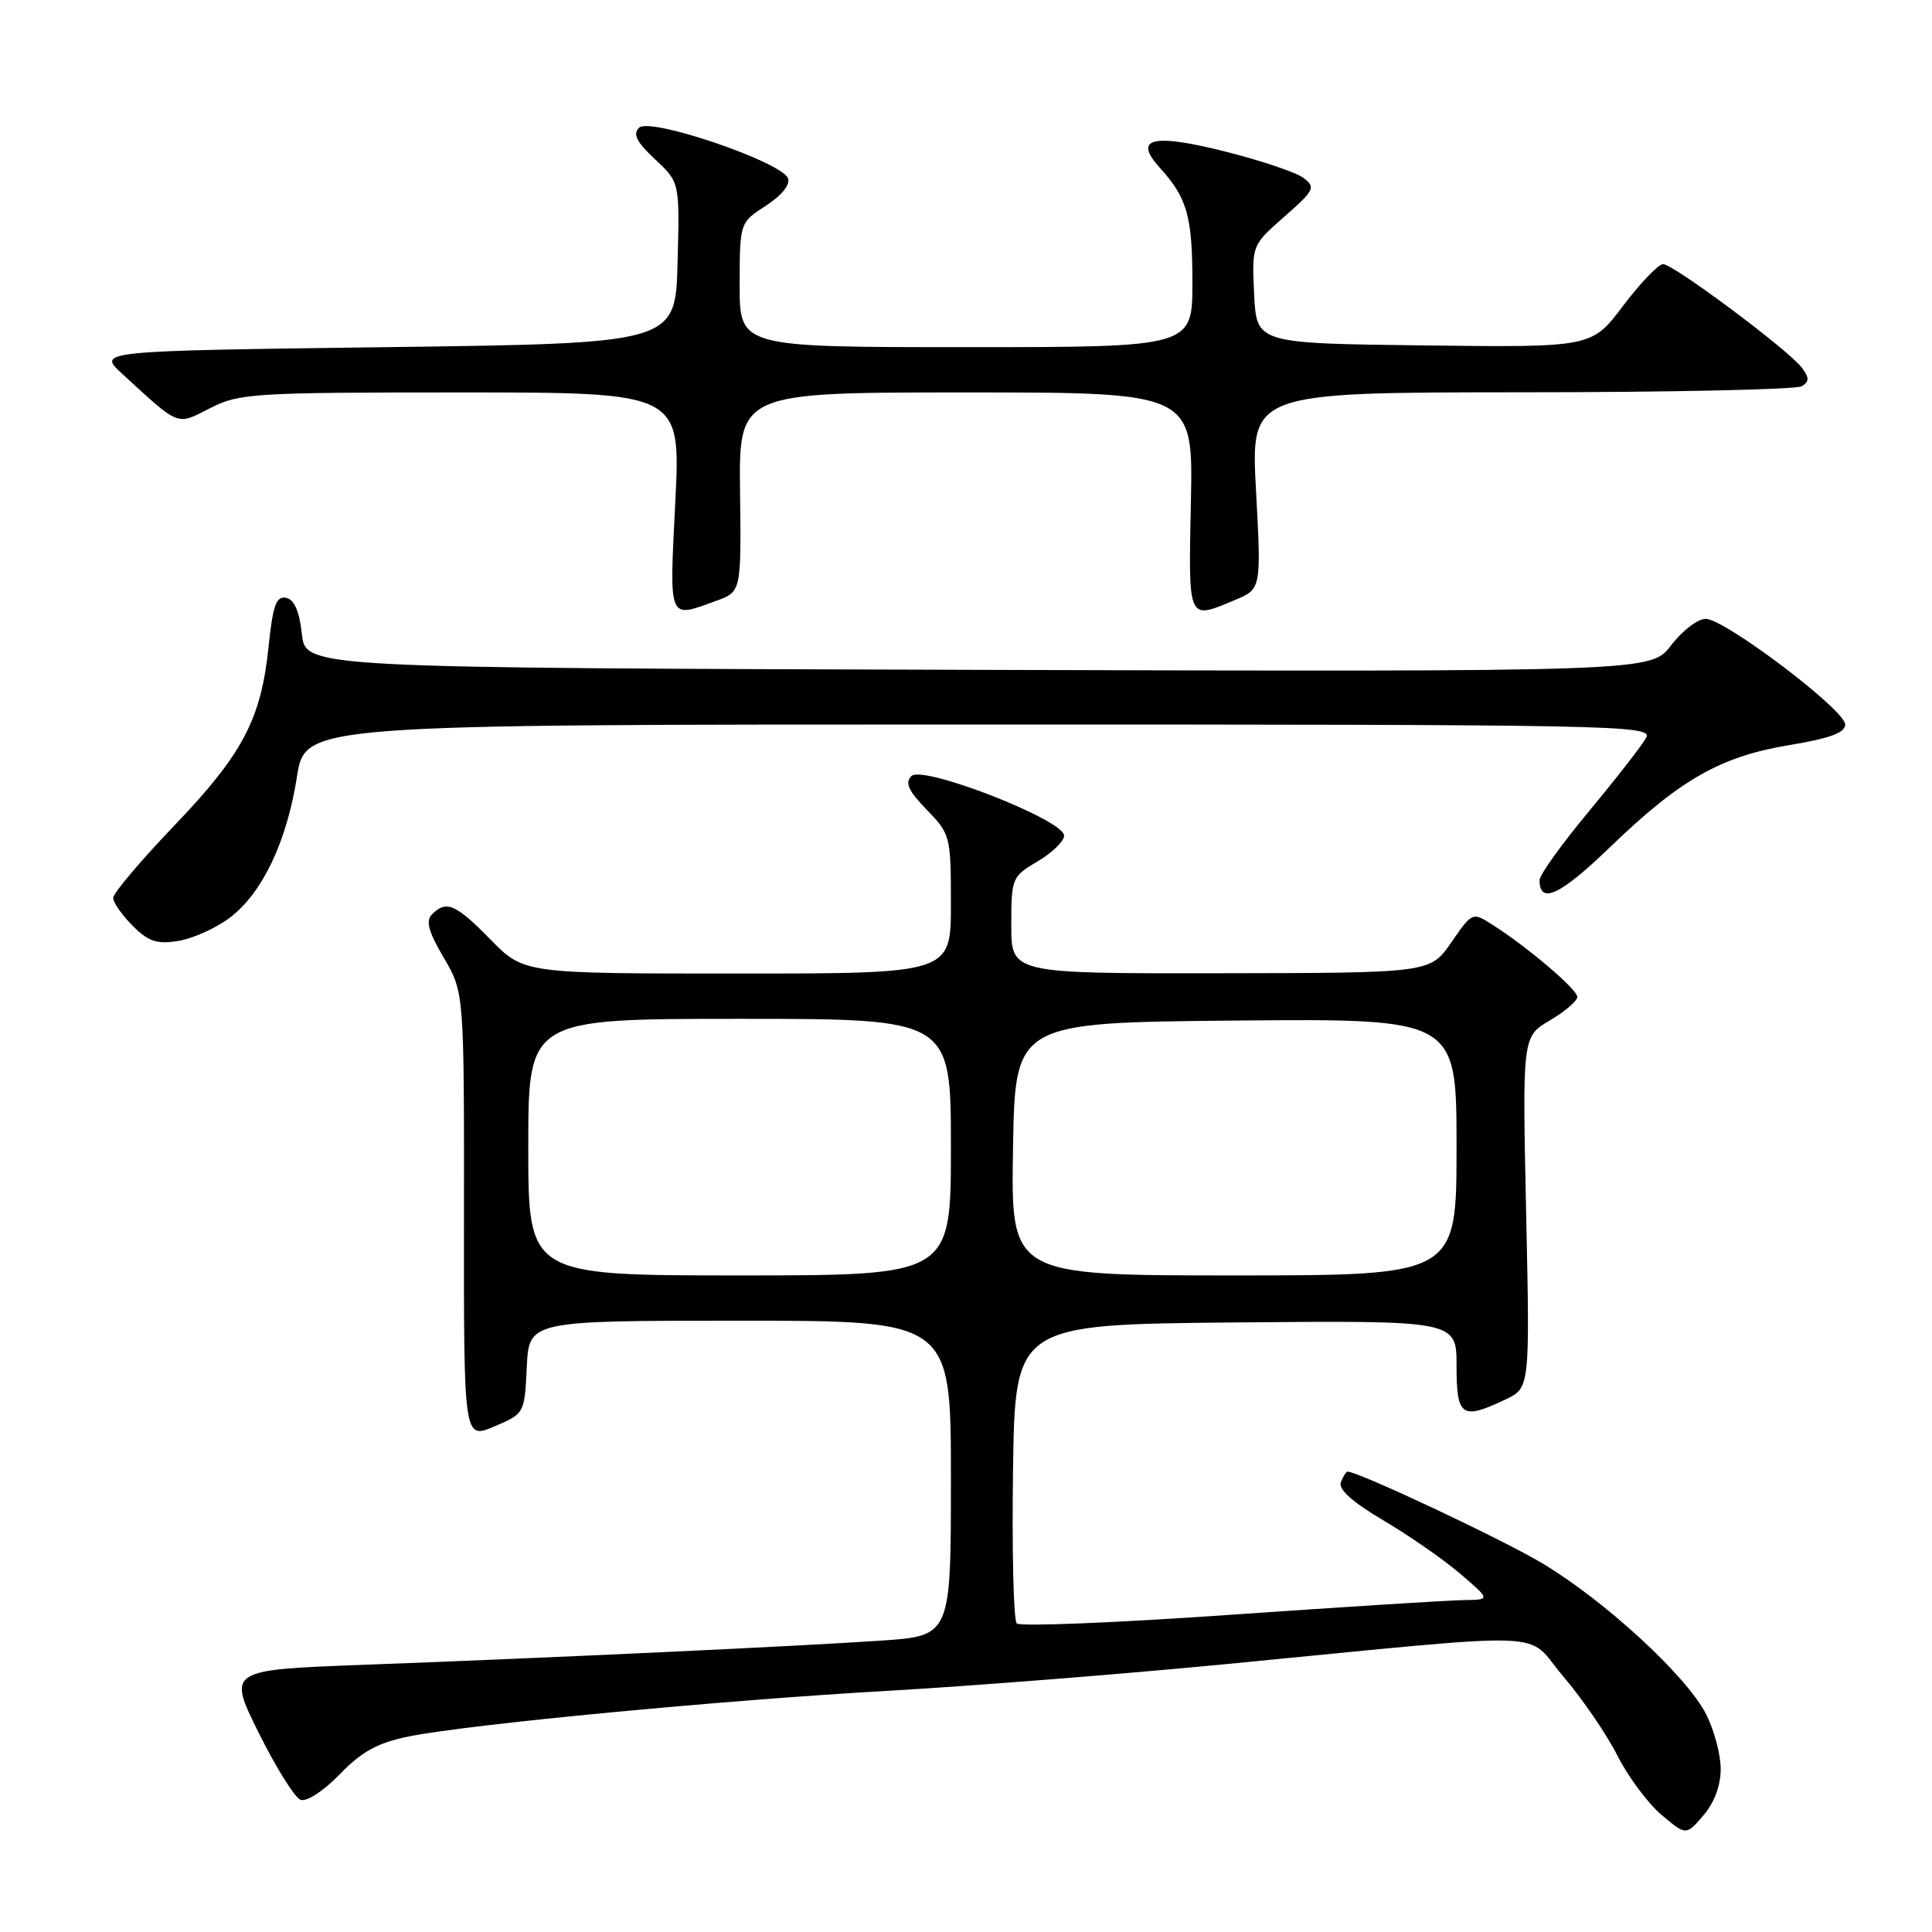 <?xml version="1.0" encoding="UTF-8" standalone="no"?>
<!DOCTYPE svg PUBLIC "-//W3C//DTD SVG 1.1//EN" "http://www.w3.org/Graphics/SVG/1.1/DTD/svg11.dtd" >
<svg xmlns="http://www.w3.org/2000/svg" xmlns:xlink="http://www.w3.org/1999/xlink" version="1.1" viewBox="0 0 256 256">
 <g >
 <path fill="currentColor"
d=" M 228.00 234.40 C 228.00 232.49 227.13 229.22 226.07 227.14 C 223.47 222.05 212.58 212.03 204.27 207.09 C 198.83 203.86 179.99 195.00 178.56 195.00 C 178.37 195.00 177.97 195.63 177.67 196.41 C 177.31 197.34 179.21 199.04 183.32 201.47 C 186.72 203.47 191.30 206.66 193.50 208.54 C 197.50 211.97 197.50 211.97 194.00 212.02 C 192.07 212.04 178.12 212.92 163.00 213.97 C 147.88 215.03 135.15 215.54 134.73 215.12 C 134.30 214.70 134.08 205.61 134.23 194.93 C 134.50 175.50 134.50 175.50 163.75 175.23 C 193.00 174.97 193.00 174.97 193.00 180.98 C 193.00 187.72 193.68 188.19 199.46 185.45 C 202.72 183.91 202.72 183.91 202.22 160.63 C 201.72 137.36 201.72 137.36 205.36 135.21 C 207.36 134.03 209.00 132.63 209.00 132.10 C 209.00 131.10 202.49 125.55 197.80 122.56 C 195.10 120.83 195.10 120.83 192.30 124.88 C 189.50 128.92 189.50 128.92 161.75 128.96 C 134.00 129.00 134.00 129.00 134.00 122.60 C 134.00 116.34 134.08 116.15 137.50 114.13 C 139.42 113.00 141.00 111.46 141.00 110.72 C 141.00 108.65 122.26 101.34 120.77 102.83 C 119.88 103.72 120.36 104.78 122.80 107.30 C 125.93 110.52 126.00 110.80 126.00 119.80 C 126.00 129.00 126.00 129.00 97.71 129.00 C 69.42 129.00 69.42 129.00 65.00 124.50 C 60.37 119.78 59.15 119.25 57.25 121.15 C 56.38 122.02 56.76 123.43 58.80 126.90 C 61.50 131.50 61.50 131.50 61.48 161.11 C 61.45 190.73 61.45 190.73 65.48 189.02 C 69.49 187.32 69.50 187.31 69.80 181.16 C 70.10 175.00 70.10 175.00 98.05 175.00 C 126.00 175.00 126.00 175.00 126.00 195.88 C 126.00 216.76 126.00 216.76 116.75 217.39 C 105.70 218.14 73.51 219.65 48.32 220.59 C 30.15 221.27 30.15 221.27 34.28 229.61 C 36.56 234.19 39.05 238.19 39.82 238.48 C 40.62 238.79 42.84 237.34 45.02 235.10 C 47.96 232.07 50.04 230.93 54.16 230.09 C 62.11 228.48 95.84 225.27 118.00 224.02 C 128.72 223.41 148.75 221.83 162.50 220.50 C 207.18 216.18 201.89 215.99 207.15 222.15 C 209.66 225.09 212.89 229.80 214.31 232.62 C 215.74 235.44 218.37 238.97 220.16 240.48 C 223.41 243.22 223.41 243.22 225.71 240.55 C 227.15 238.88 228.00 236.60 228.00 234.40 Z  M 30.49 121.57 C 34.78 118.30 38.00 111.53 39.35 102.91 C 40.44 96.00 40.44 96.00 129.76 96.00 C 214.51 96.00 219.02 96.09 218.13 97.75 C 217.61 98.71 214.22 103.07 210.60 107.43 C 206.97 111.79 204.00 115.92 204.00 116.62 C 204.00 119.91 206.73 118.63 213.32 112.27 C 222.63 103.28 227.99 100.23 237.14 98.72 C 242.47 97.84 244.50 97.09 244.50 96.00 C 244.50 94.08 228.54 82.00 226.01 82.00 C 224.96 82.00 222.90 83.58 221.43 85.51 C 218.75 89.01 218.75 89.01 129.63 88.76 C 40.50 88.50 40.50 88.50 40.00 84.01 C 39.66 80.95 38.99 79.42 37.89 79.21 C 36.60 78.97 36.15 80.22 35.59 85.67 C 34.60 95.31 32.17 99.92 23.04 109.45 C 18.62 114.07 15.00 118.36 15.00 118.97 C 15.00 119.59 16.16 121.25 17.57 122.66 C 19.69 124.78 20.78 125.14 23.67 124.67 C 25.60 124.35 28.67 122.96 30.49 121.57 Z  M 94.86 79.63 C 98.22 78.42 98.22 78.42 98.06 65.21 C 97.90 52.00 97.90 52.00 128.00 52.00 C 158.10 52.00 158.10 52.00 157.80 66.50 C 157.47 82.43 157.34 82.14 163.60 79.52 C 167.13 78.05 167.13 78.05 166.43 65.02 C 165.72 52.00 165.72 52.00 201.61 51.98 C 221.35 51.98 238.06 51.61 238.75 51.18 C 239.75 50.54 239.75 50.05 238.75 48.72 C 237.01 46.39 221.75 35.01 220.37 35.00 C 219.75 35.00 217.37 37.48 215.07 40.52 C 210.91 46.04 210.91 46.04 188.70 45.77 C 166.50 45.50 166.50 45.50 166.18 39.00 C 165.87 32.50 165.87 32.50 170.18 28.71 C 174.18 25.20 174.37 24.82 172.71 23.57 C 171.73 22.83 167.05 21.26 162.31 20.07 C 152.67 17.65 150.10 18.29 153.69 22.24 C 157.30 26.20 158.00 28.67 158.00 37.43 C 158.00 46.00 158.00 46.00 128.00 46.00 C 98.00 46.00 98.00 46.00 98.01 37.75 C 98.02 29.50 98.02 29.50 101.48 27.26 C 103.59 25.90 104.73 24.47 104.41 23.62 C 103.57 21.45 86.10 15.50 84.68 16.92 C 83.82 17.78 84.35 18.82 86.80 21.11 C 90.07 24.16 90.07 24.16 89.78 34.83 C 89.50 45.50 89.50 45.50 51.19 46.00 C 12.89 46.50 12.89 46.50 16.19 49.53 C 23.91 56.61 23.33 56.38 27.87 54.07 C 31.69 52.12 33.57 52.00 61.06 52.00 C 90.21 52.00 90.21 52.00 89.48 66.50 C 88.69 82.45 88.48 81.94 94.86 79.63 Z  M 70.00 152.00 C 70.00 135.00 70.00 135.00 98.00 135.00 C 126.00 135.00 126.00 135.00 126.00 152.00 C 126.00 169.00 126.00 169.00 98.00 169.00 C 70.00 169.00 70.00 169.00 70.00 152.00 Z  M 134.23 152.25 C 134.50 135.50 134.50 135.50 163.75 135.23 C 193.00 134.97 193.00 134.97 193.00 151.98 C 193.00 169.00 193.00 169.00 163.48 169.00 C 133.95 169.00 133.95 169.00 134.23 152.25 Z "/>
</g>
</svg>